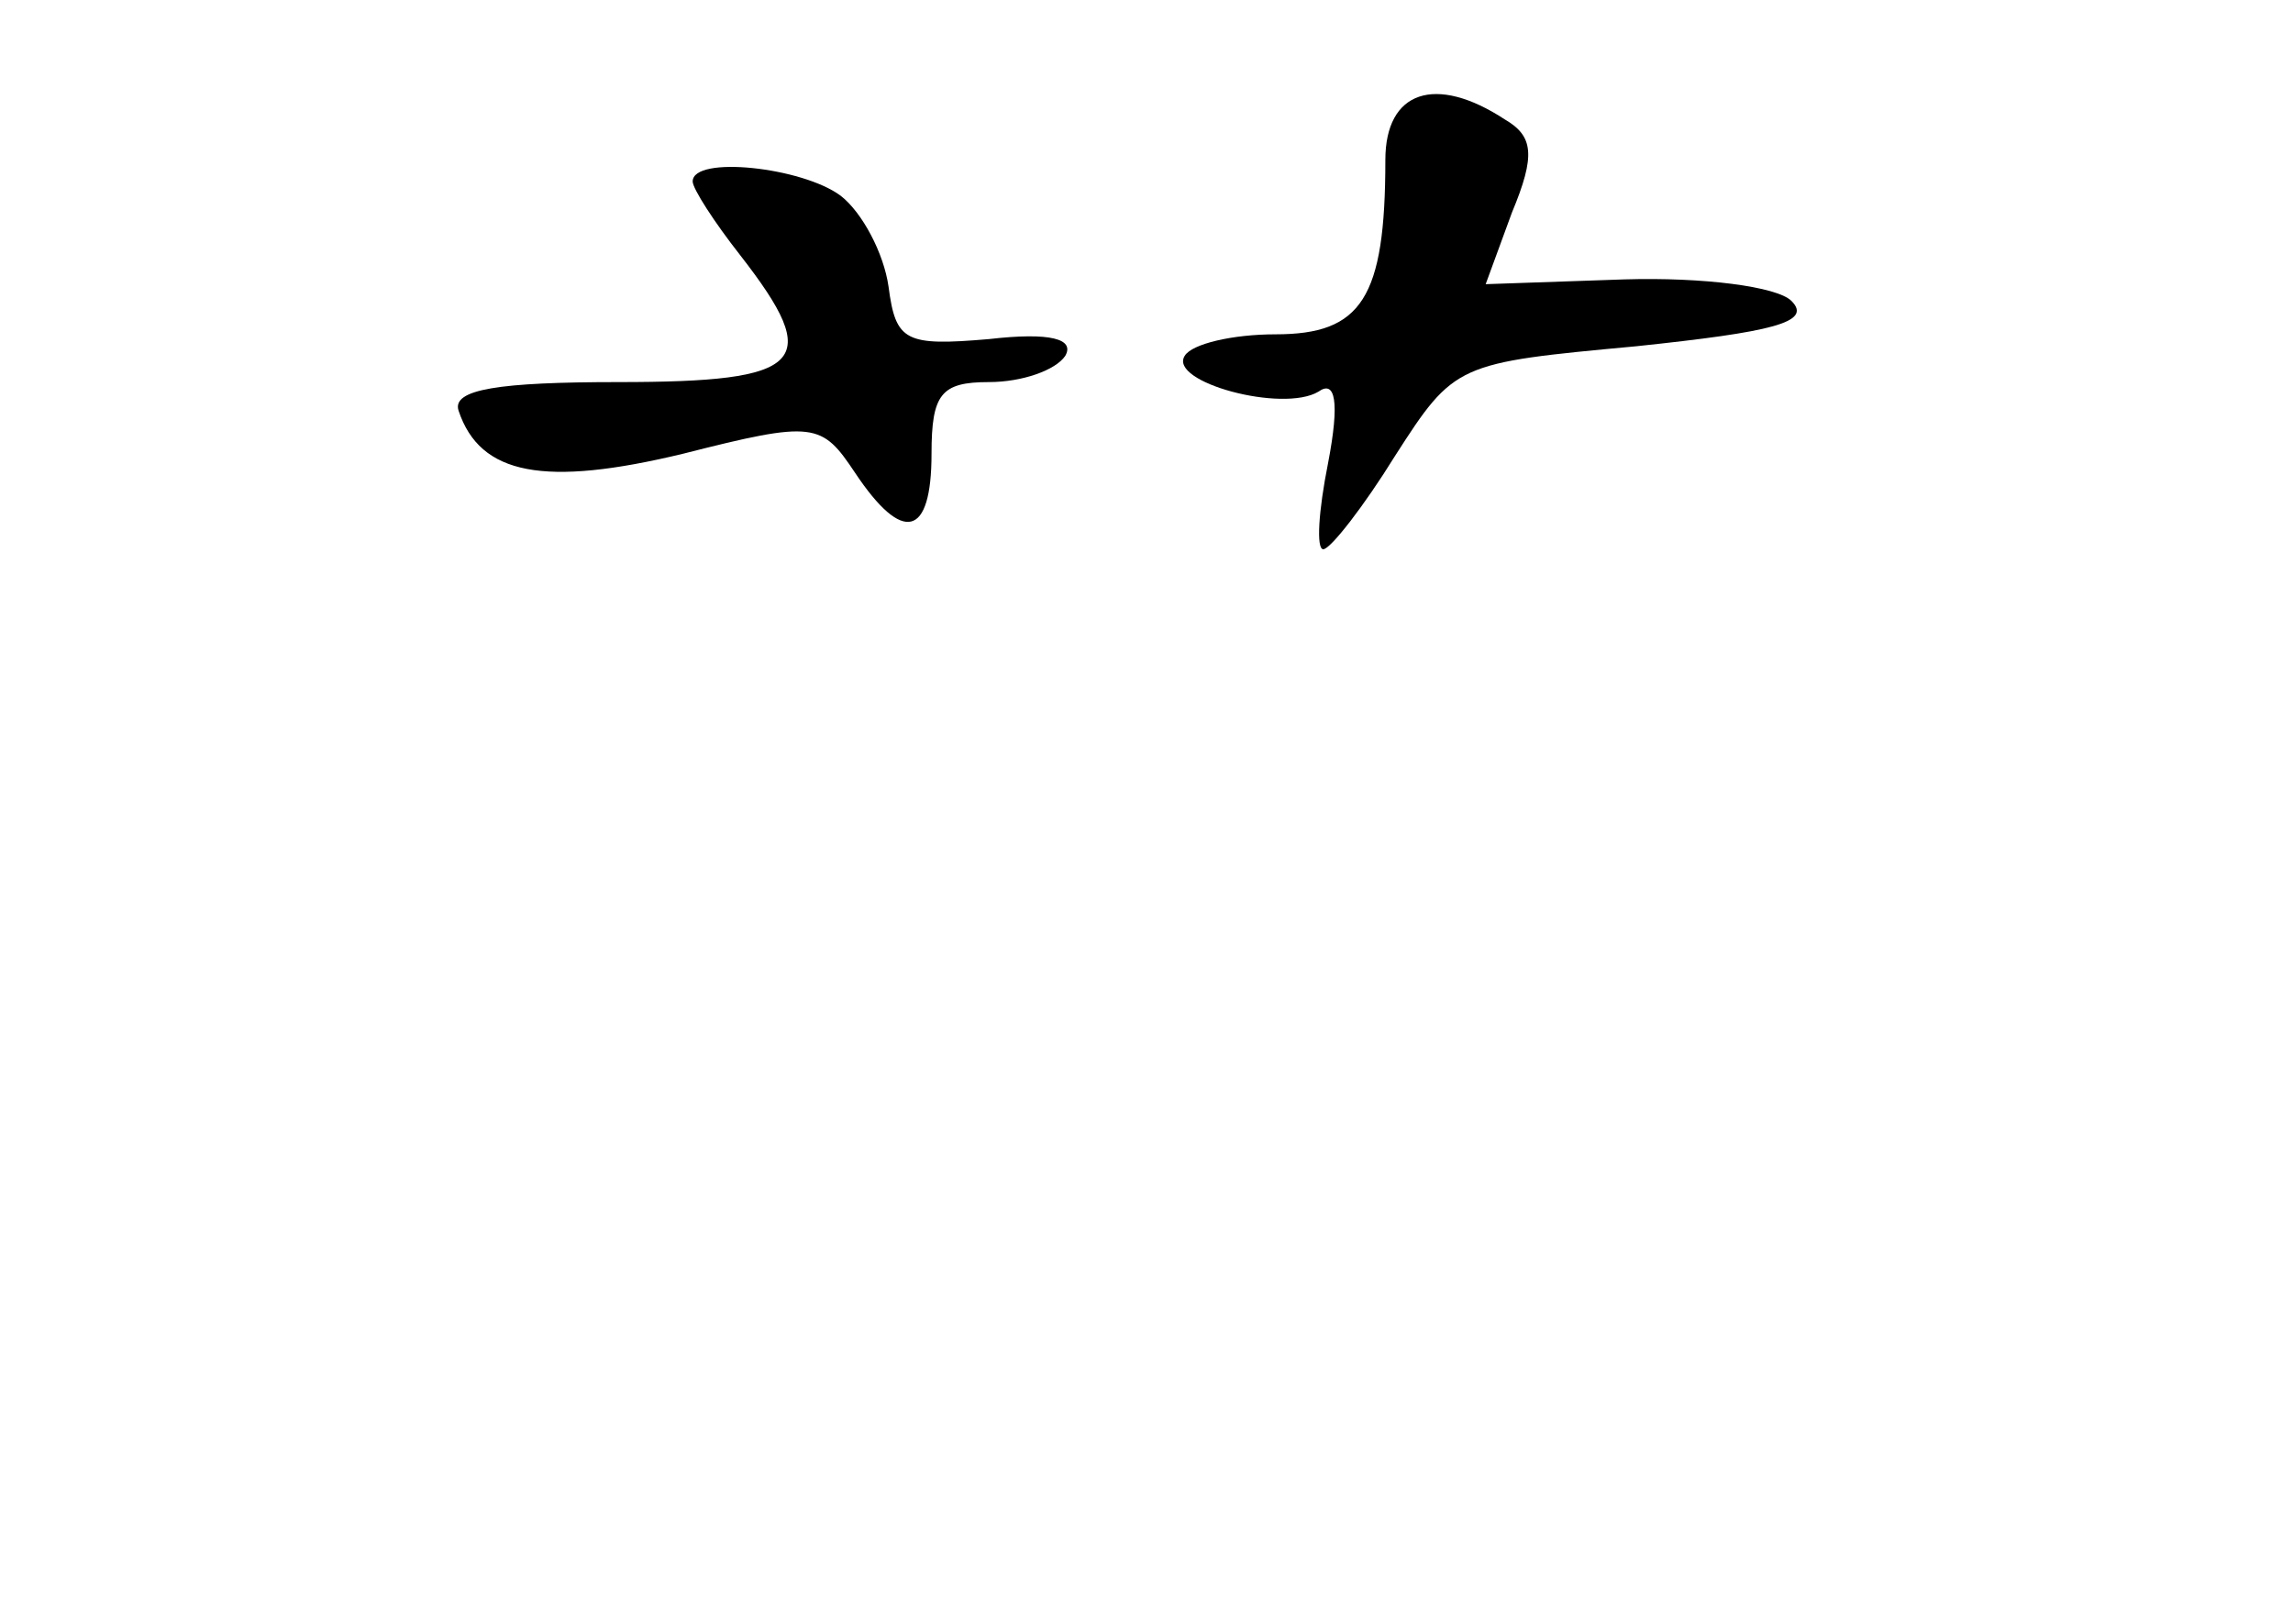 <?xml version="1.0" standalone="no"?>
<!DOCTYPE svg PUBLIC "-//W3C//DTD SVG 20010904//EN"
 "http://www.w3.org/TR/2001/REC-SVG-20010904/DTD/svg10.dtd">
<svg version="1.0" xmlns="http://www.w3.org/2000/svg"
 width="96pt" height="68pt" viewBox="0 0 96 68"
 preserveAspectRatio="xMidYMid meet">
<g transform="translate(0,68) scale(0.1,-0.1)"
fill="#000000" stroke="none">
<path d="M580 613 c0 -58 -10 -73 -46 -73 -18 0 -35 -4 -38 -9 -7 -11 41 -24
56 -15 7 5 9 -4 4 -30 -4 -20 -5 -36 -2 -36 3 0 17 18 30 39 25 39 26 39 101
46 57 6 74 10 65 19 -6 6 -37 10 -70 9 l-58 -2 11 30 c10 24 9 32 -3 39 -29
19 -50 12 -50 -17z"/>
<path d="M290 604 c0 -3 9 -17 20 -31 35 -45 27 -53 -51 -53 -50 0 -70 -3 -67
-12 9 -27 36 -32 94 -18 55 14 58 13 72 -8 20 -30 32 -27 32 8 0 25 4 30 24
30 14 0 28 5 32 11 4 7 -6 10 -32 7 -35 -3 -39 -1 -42 22 -2 14 -11 31 -20 38
-16 12 -62 17 -62 6z"/>
</g>
</svg>
